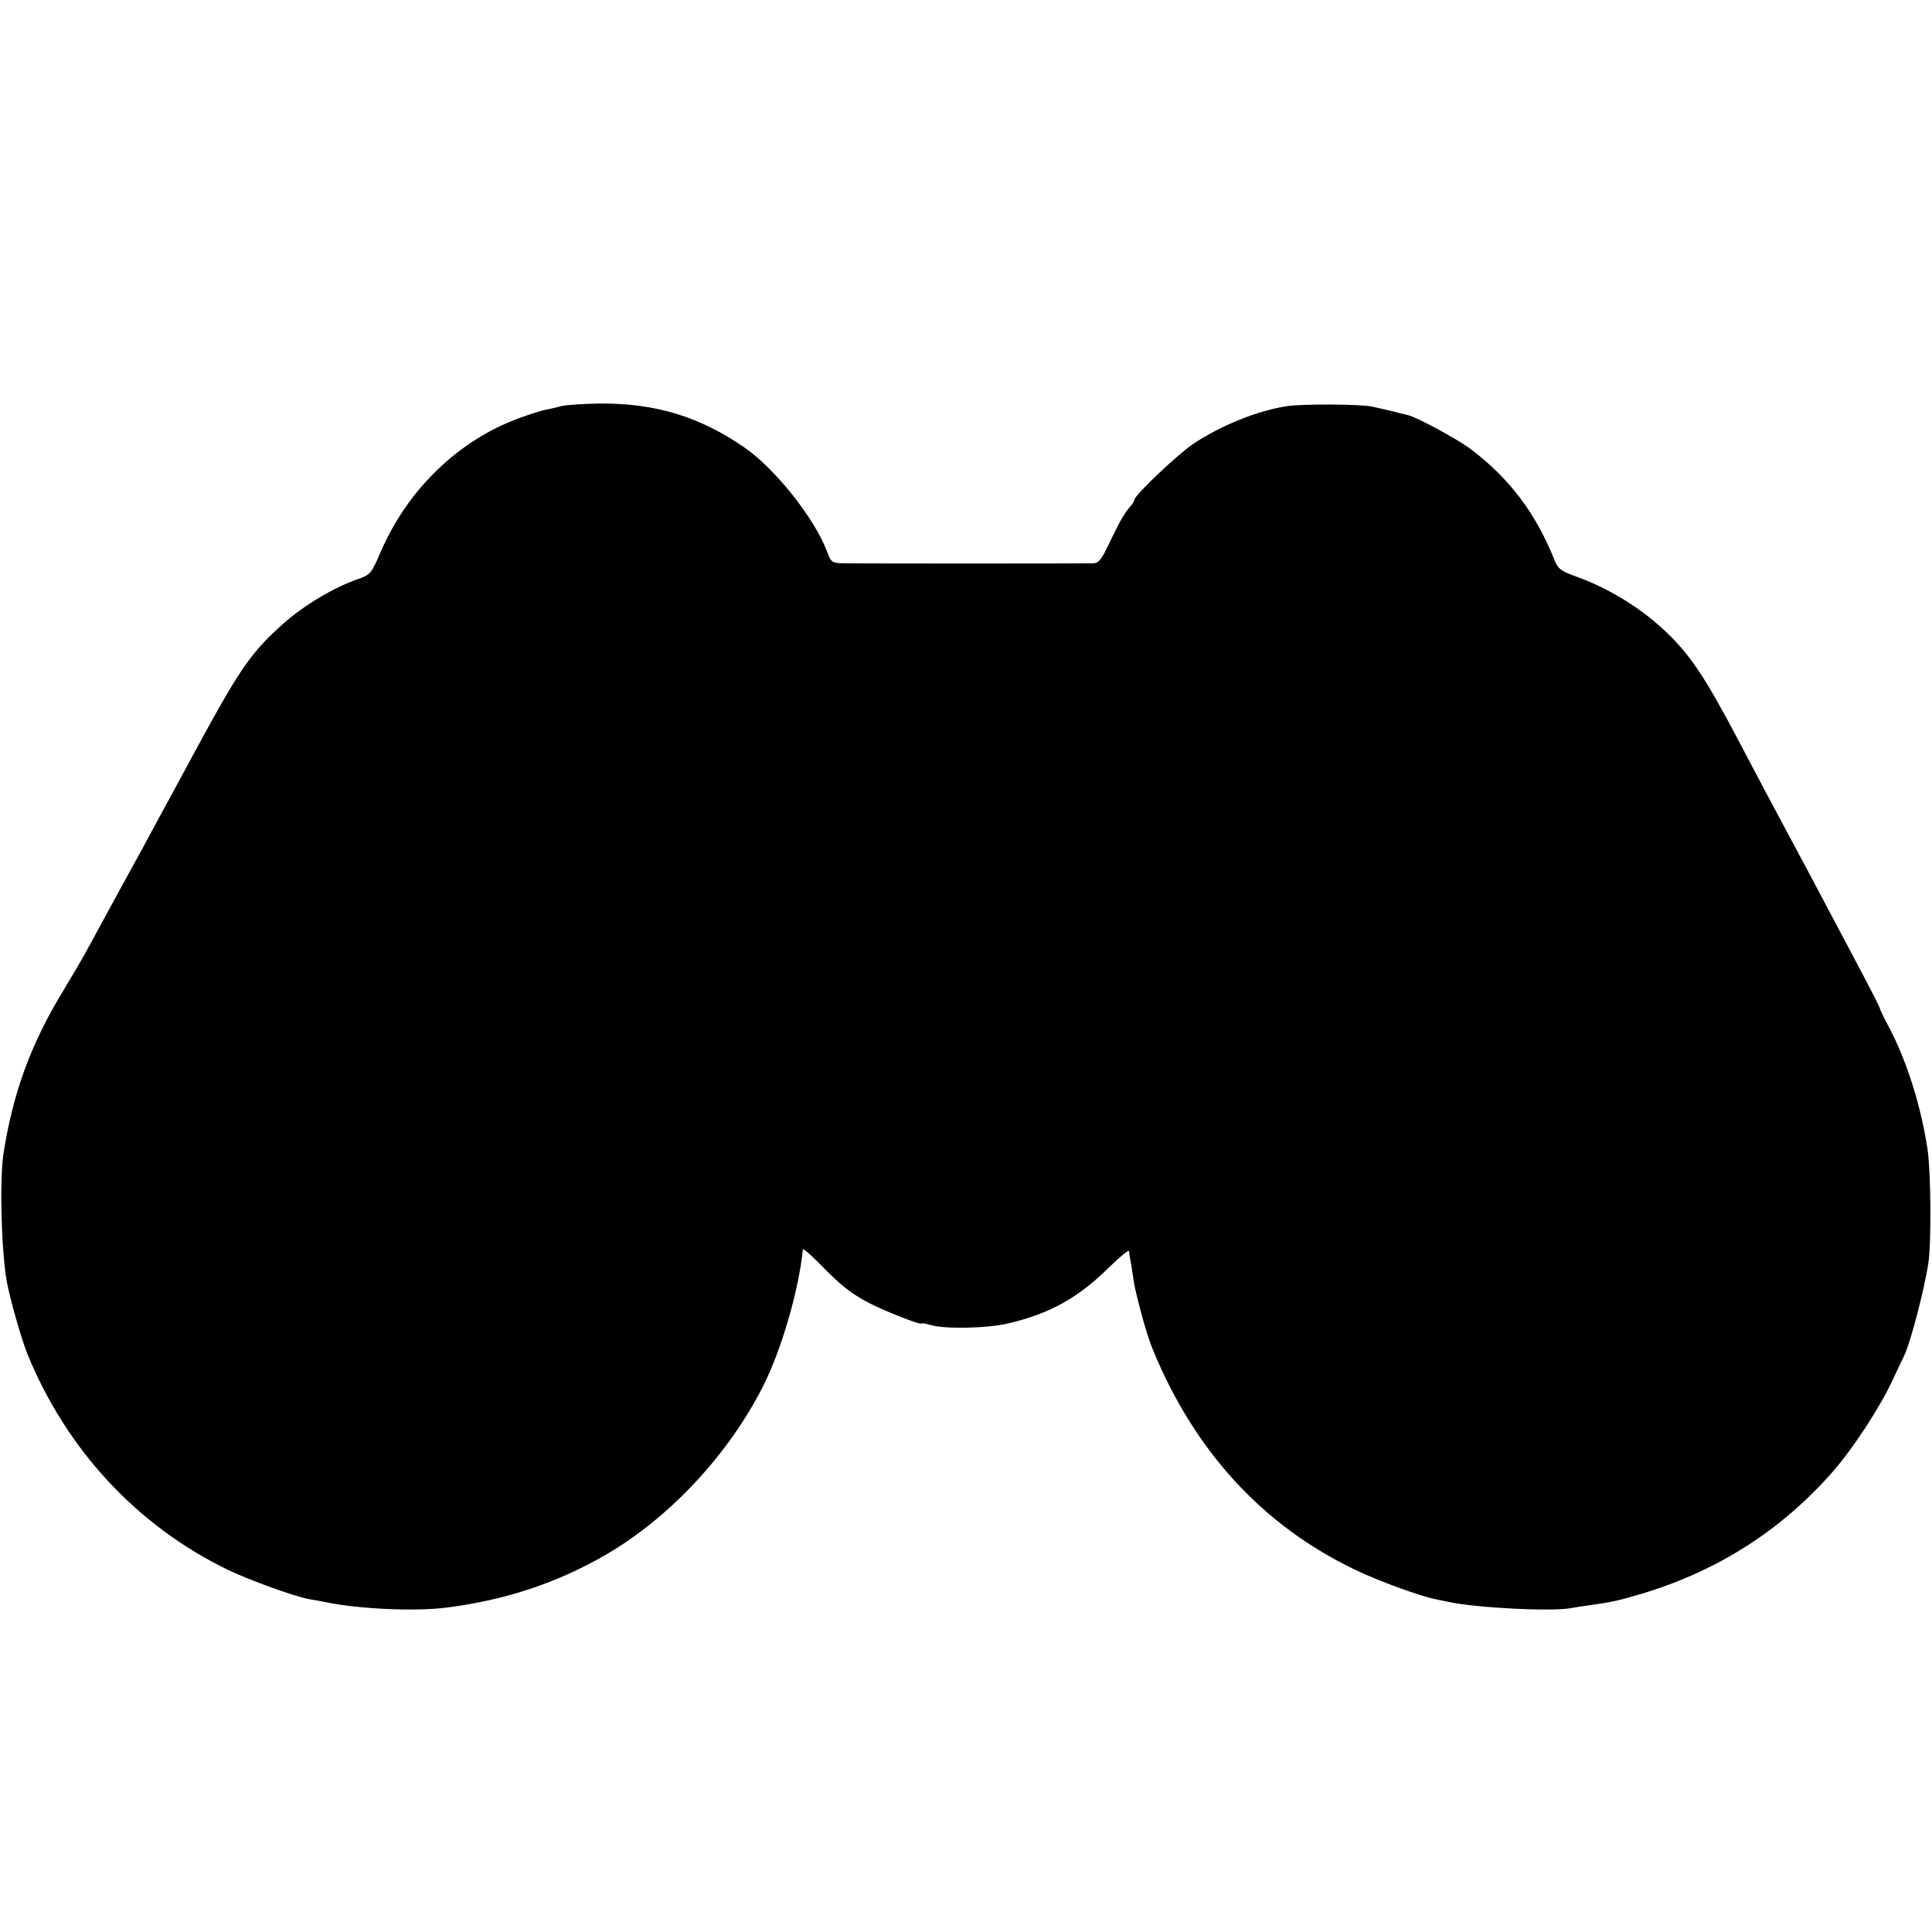 <?xml version="1.0" standalone="no"?>
<!DOCTYPE svg PUBLIC "-//W3C//DTD SVG 20010904//EN"
 "http://www.w3.org/TR/2001/REC-SVG-20010904/DTD/svg10.dtd">
<svg version="1.0" xmlns="http://www.w3.org/2000/svg"
 width="700pt" height="700pt" viewBox="0 0 700 700"
 preserveAspectRatio="xMidYMid meet">
<g transform="translate(0,700) scale(0.1,-0.1)"
fill="#000000" stroke="none">
<path d="M2035 5529 c-16 -5 -41 -10 -55 -13 -14 -2 -58 -16 -99 -31 -219 -80
-403 -257 -501 -483 -36 -83 -37 -84 -88 -102 -85 -30 -192 -94 -266 -160
-113 -101 -154 -159 -297 -421 -66 -123 -136 -251 -154 -284 -18 -33 -46 -85
-62 -115 -17 -30 -55 -100 -85 -155 -30 -55 -74 -136 -98 -180 -23 -44 -68
-120 -98 -170 -120 -195 -186 -377 -220 -599 -14 -97 -7 -361 14 -466 12 -63
53 -206 73 -255 142 -348 398 -623 725 -782 77 -37 241 -97 296 -107 19 -3 46
-8 60 -11 120 -25 324 -34 435 -20 215 27 405 90 582 193 231 135 443 363 568
610 67 133 129 347 144 495 1 5 27 -18 59 -50 78 -80 109 -105 175 -141 54
-29 197 -86 197 -77 0 2 15 -1 33 -6 50 -15 205 -12 280 6 149 35 253 92 363
201 41 40 74 67 75 61 0 -7 2 -20 4 -29 2 -9 6 -34 9 -55 3 -21 7 -45 9 -53
23 -98 46 -176 64 -220 152 -370 400 -639 736 -799 81 -39 232 -94 287 -105
14 -3 35 -7 48 -10 102 -22 379 -36 447 -22 11 2 40 7 65 10 78 11 103 16 190
42 274 83 502 228 688 439 73 82 172 234 217 330 21 44 41 87 45 95 23 48 74
245 87 335 11 76 9 327 -3 410 -23 153 -73 314 -135 434 -22 40 -39 77 -39 80
0 4 -42 85 -93 181 -51 96 -119 225 -151 285 -33 61 -91 171 -131 245 -40 74
-100 189 -135 255 -125 237 -179 318 -276 407 -87 80 -199 148 -313 189 -55
20 -65 27 -78 58 -69 173 -165 299 -307 406 -48 35 -191 113 -225 121 -9 2
-34 8 -56 14 -22 5 -56 13 -75 17 -41 9 -259 10 -310 1 -107 -17 -237 -70
-338 -137 -57 -39 -212 -186 -212 -202 0 -4 -6 -14 -12 -21 -22 -24 -38 -51
-76 -130 -31 -66 -40 -78 -62 -79 -32 -1 -839 -1 -901 0 -45 1 -47 2 -63 44
-46 121 -188 299 -299 376 -163 112 -322 160 -522 159 -60 -1 -123 -5 -140 -9z"/>
</g>
</svg>
